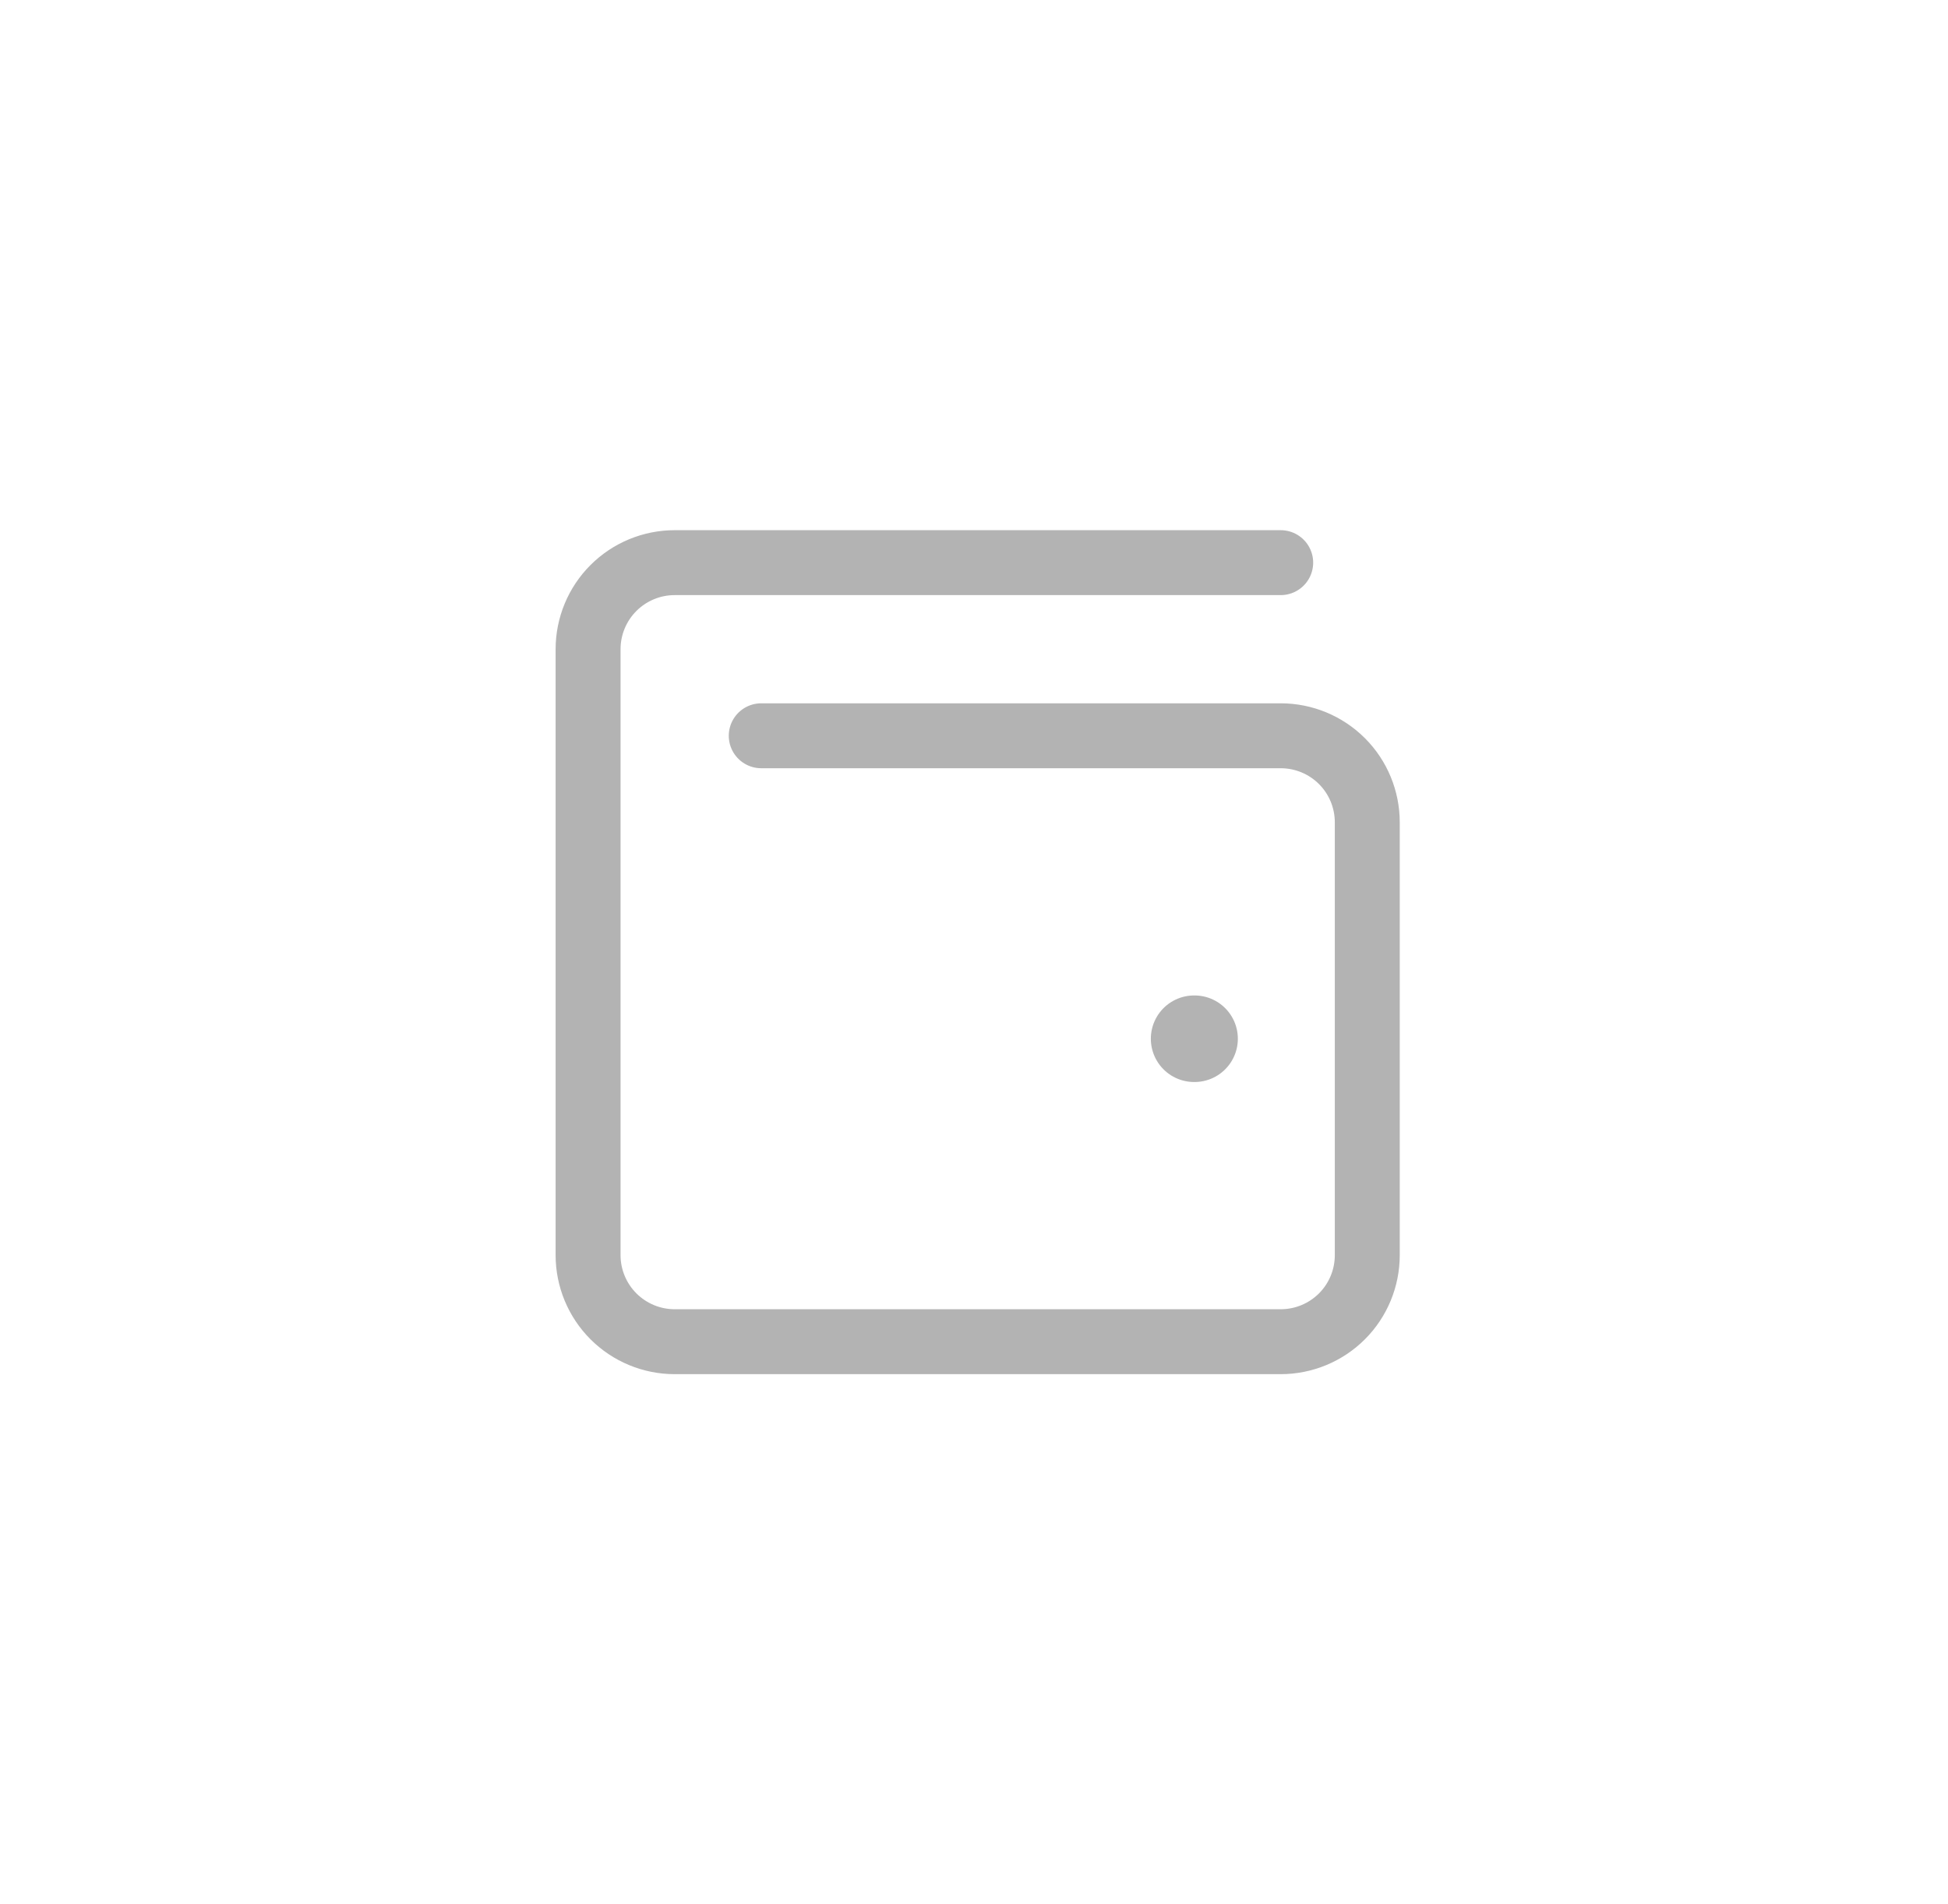 <svg width="45" height="44" viewBox="0 0 45 44" fill="none" xmlns="http://www.w3.org/2000/svg">
<path d="M27.585 24H27.595" stroke="#B3B3B3" stroke-width="2" stroke-linecap="round" stroke-linejoin="round"/>
<path d="M17.585 17H29.585C30.116 17 30.625 17.211 31 17.586C31.375 17.961 31.585 18.47 31.585 19V29C31.585 29.53 31.375 30.039 31 30.414C30.625 30.789 30.116 31 29.585 31H15.585C15.055 31 14.546 30.789 14.171 30.414C13.796 30.039 13.585 29.53 13.585 29V15C13.585 14.47 13.796 13.961 14.171 13.586C14.546 13.211 15.055 13 15.585 13H29.585" stroke="#B3B3B3" stroke-width="1.5" stroke-linecap="round" stroke-linejoin="round"/>
</svg>

